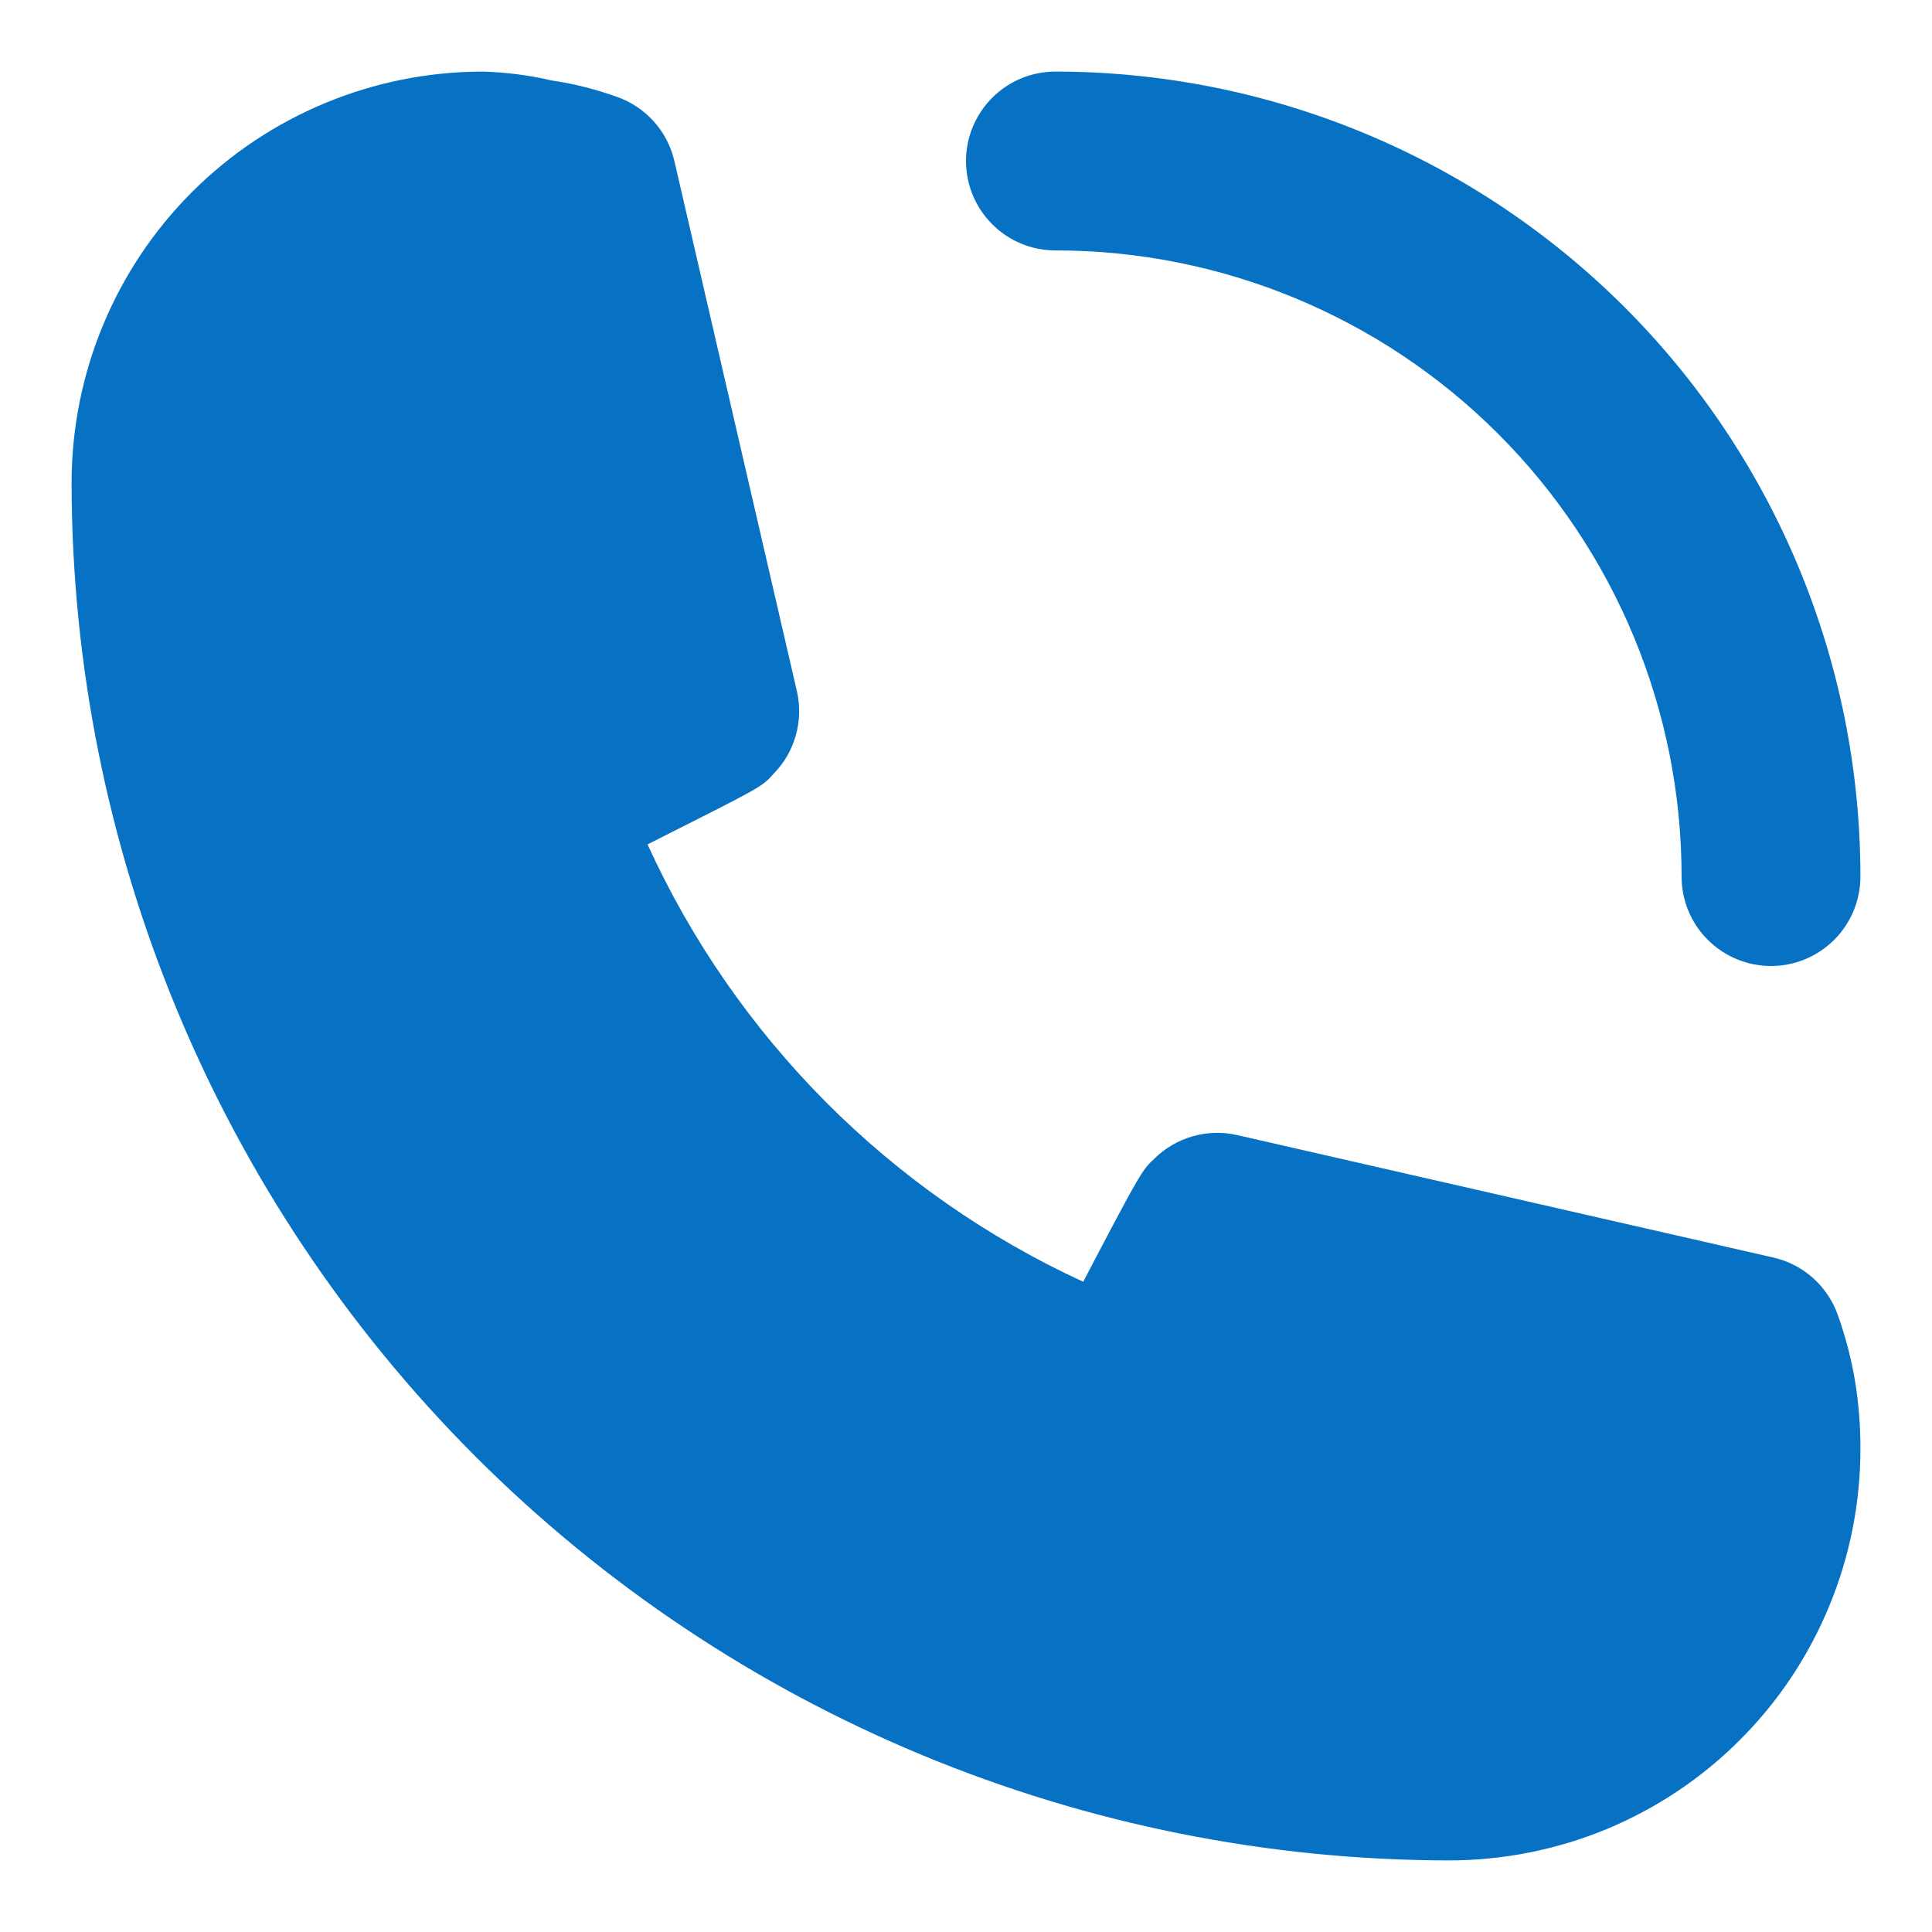 <svg width="18" height="18" viewBox="0 0 18 18" fill="none" xmlns="http://www.w3.org/2000/svg">
<path d="M9.833 2.333C11.38 2.333 12.864 2.948 13.958 4.042C15.052 5.136 15.667 6.62 15.667 8.167C15.667 8.388 15.754 8.6 15.911 8.756C16.067 8.912 16.279 9 16.5 9C16.721 9 16.933 8.912 17.089 8.756C17.245 8.6 17.333 8.388 17.333 8.167C17.333 6.178 16.543 4.27 15.137 2.863C13.73 1.457 11.822 0.667 9.833 0.667C9.612 0.667 9.4 0.754 9.244 0.911C9.088 1.067 9 1.279 9 1.5C9 1.721 9.088 1.933 9.244 2.089C9.4 2.246 9.612 2.333 9.833 2.333ZM17.125 12.258C17.079 12.125 17 12.005 16.895 11.91C16.79 11.815 16.663 11.749 16.525 11.717L11.525 10.575C11.389 10.544 11.248 10.548 11.114 10.586C10.98 10.624 10.858 10.694 10.758 10.792C10.642 10.9 10.633 10.908 10.092 11.942C8.294 11.114 6.854 9.667 6.033 7.867C7.092 7.333 7.1 7.333 7.208 7.208C7.306 7.109 7.376 6.987 7.414 6.853C7.452 6.719 7.456 6.577 7.425 6.442L6.283 1.5C6.251 1.362 6.185 1.235 6.09 1.13C5.995 1.025 5.875 0.946 5.742 0.9C5.547 0.831 5.346 0.78 5.142 0.75C4.931 0.701 4.716 0.673 4.5 0.667C3.483 0.667 2.508 1.071 1.789 1.789C1.07 2.508 0.667 3.483 0.667 4.5C0.671 7.902 2.025 11.164 4.43 13.57C6.836 15.975 10.098 17.329 13.5 17.333C14.003 17.333 14.502 17.234 14.967 17.042C15.432 16.849 15.855 16.567 16.21 16.211C16.567 15.855 16.849 15.432 17.041 14.967C17.234 14.502 17.333 14.003 17.333 13.5C17.334 13.288 17.317 13.076 17.283 12.867C17.248 12.66 17.195 12.456 17.125 12.258Z" fill="#0772C4"/>
</svg>
